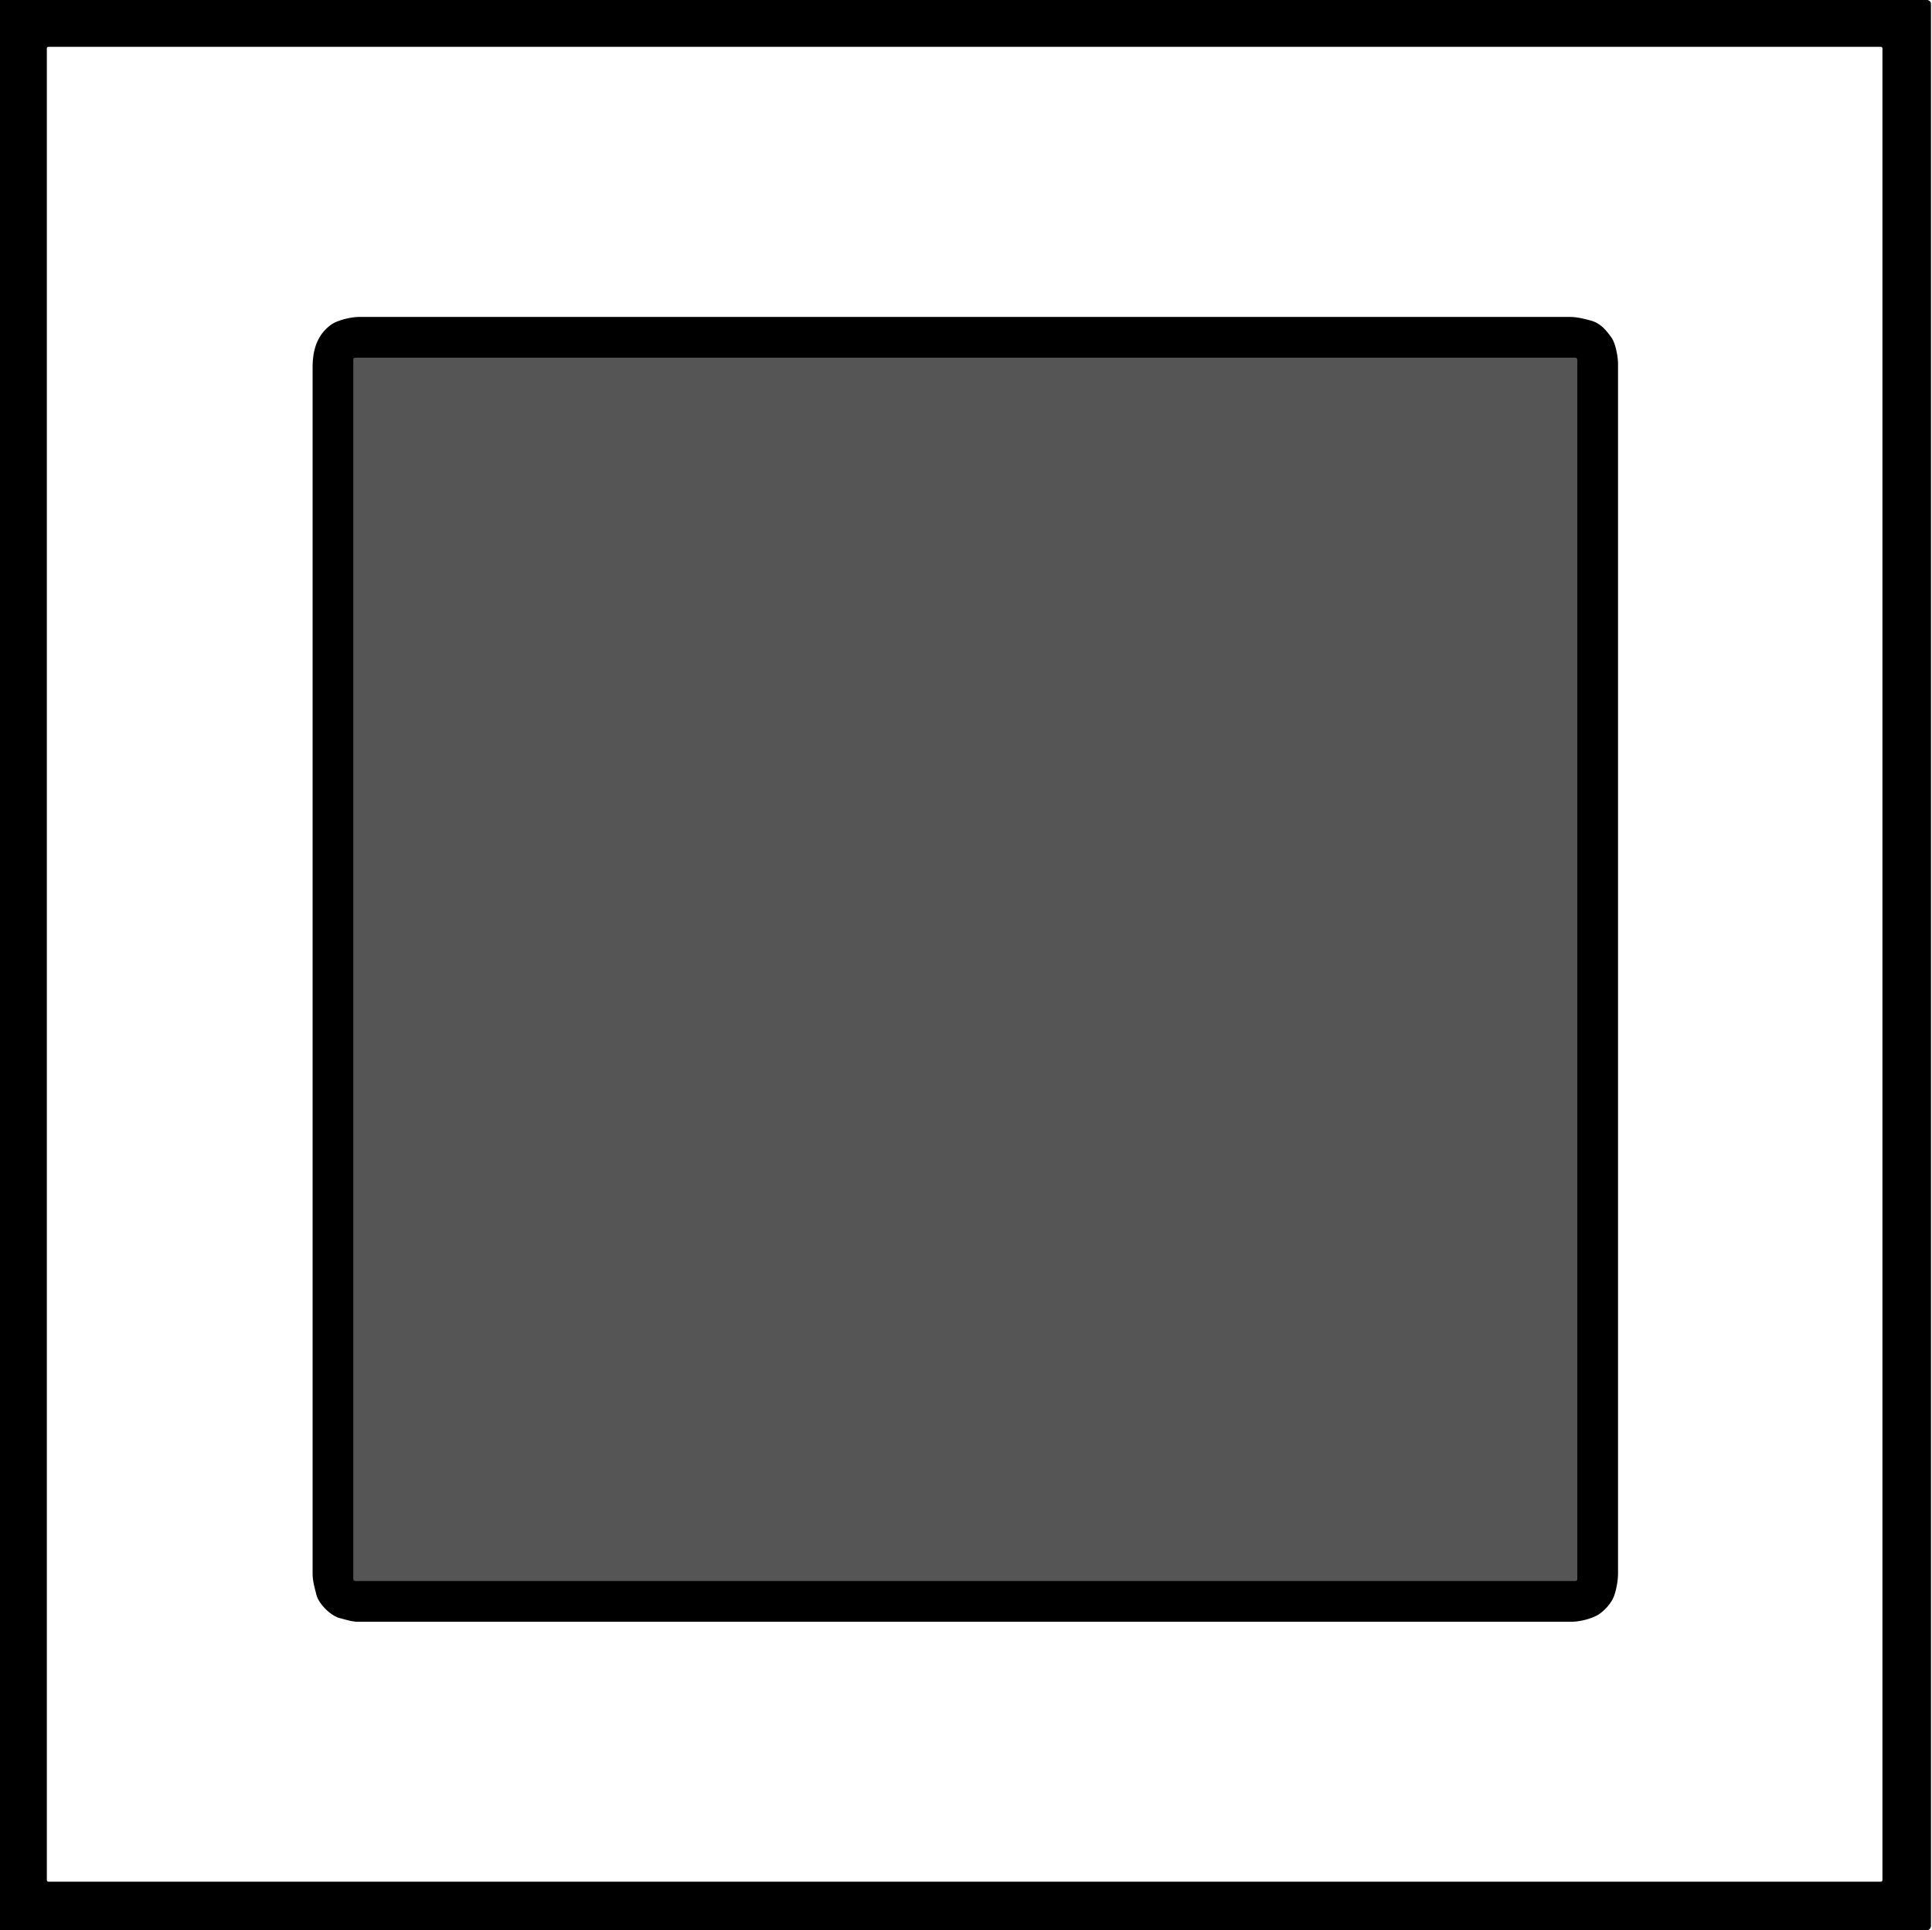 <?xml version="1.0" encoding="UTF-8" standalone="no"?>
<svg
   version="1.1"
   viewBox="0.00 0.00 1423.00 1422.00"
   id="svg3"
   sodipodi:docname="e.svg"
   inkscape:version="1.3 (0e150ed6c4, 2023-07-21)"
   xmlns:inkscape="http://www.inkscape.org/namespaces/inkscape"
   xmlns:sodipodi="http://sodipodi.sourceforge.net/DTD/sodipodi-0.dtd"
   xmlns="http://www.w3.org/2000/svg"
   xmlns:svg="http://www.w3.org/2000/svg">
  <defs
     id="defs3" />
  <sodipodi:namedview
     id="namedview3"
     pagecolor="#ffffff"
     bordercolor="#000000"
     borderopacity="0.25"
     inkscape:showpageshadow="2"
     inkscape:pageopacity="0.0"
     inkscape:pagecheckerboard="0"
     inkscape:deskcolor="#d1d1d1"
     inkscape:zoom="0.57243319"
     inkscape:cx="711.87346"
     inkscape:cy="711"
     inkscape:window-width="1920"
     inkscape:window-height="1010"
     inkscape:window-x="-6"
     inkscape:window-y="-6"
     inkscape:window-maximized="1"
     inkscape:current-layer="svg3" />
  <path
     stroke="#16251f"
     stroke-width="2.00"
     fill="none"
     stroke-linecap="butt"
     vector-effect="non-scaling-stroke"
     d="   M 1161.75 265.00   A 1.50 1.50 0.0 0 0 1160.25 263.50   L 261.75 263.50   A 1.50 1.50 0.0 0 0 260.25 265.00   L 260.25 1163.24   A 1.50 1.50 0.0 0 0 261.75 1164.74   L 1160.25 1164.74   A 1.50 1.50 0.0 0 0 1161.75 1163.24   L 1161.75 265.00"
     id="path1" />
  <path
     fill="#000000"
     d="   M 0.00 0.00   L 1419.81 0.00   Q 1422.25 0.92 1422.25 2.75   Q 1422.25 710.68 1422.25 1418.61   C 1422.25 1420.28 1421.38 1421.40 1419.94 1422.00   L 0.00 1422.00   L 0.00 0.00   Z   M 1386.50 35.70   A 1.20 1.20 0.0 0 0 1385.30 34.50   L 35.70 34.50   A 1.20 1.20 0.0 0 0 34.50 35.70   L 34.50 1385.06   A 1.20 1.20 0.0 0 0 35.70 1386.26   L 1385.30 1386.26   A 1.20 1.20 0.0 0 0 1386.50 1385.06   L 1386.50 35.70   Z"
     id="path2" />
  <path
     fill="#000000"
     d="   M 263.15 1194.75   C 259.25 1194.75 254.09 1193.06 250.24 1192.09   C 243.58 1190.41 234.70 1181.56 233.04 1174.88   C 231.73 1169.58 230.25 1164.82 230.25 1159.27   Q 230.25 714.88 230.25 270.49   C 230.25 258.11 233.50 246.56 244.09 239.08   C 248.73 235.81 258.68 233.50 264.41 233.50   Q 710.21 233.50 1156.02 233.50   C 1161.63 233.50 1166.34 234.75 1171.61 236.15   C 1178.70 238.02 1182.94 243.10 1186.97 248.79   C 1190.01 253.07 1191.75 263.04 1191.75 268.24   Q 1191.75 713.75 1191.75 1159.26   C 1191.75 1164.67 1190.15 1174.21 1187.35 1178.91   Q 1183.73 1184.99 1177.96 1189.05   C 1173.25 1192.37 1163.64 1194.75 1157.76 1194.75   Q 710.45 1194.75 263.15 1194.75   Z   M 1161.75 265.00   A 1.50 1.50 0.0 0 0 1160.25 263.50   L 261.75 263.50   A 1.50 1.50 0.0 0 0 260.25 265.00   L 260.25 1163.24   A 1.50 1.50 0.0 0 0 261.75 1164.74   L 1160.25 1164.74   A 1.50 1.50 0.0 0 0 1161.75 1163.24   L 1161.75 265.00   Z"
     id="path3" />
  <rect
     fill="#2c4a3e"
     x="260.25"
     y="263.50"
     width="901.50"
     height="901.24"
     rx="1.50"
     id="rect3"
     style="fill:#555555;fill-opacity:1" />
</svg>
